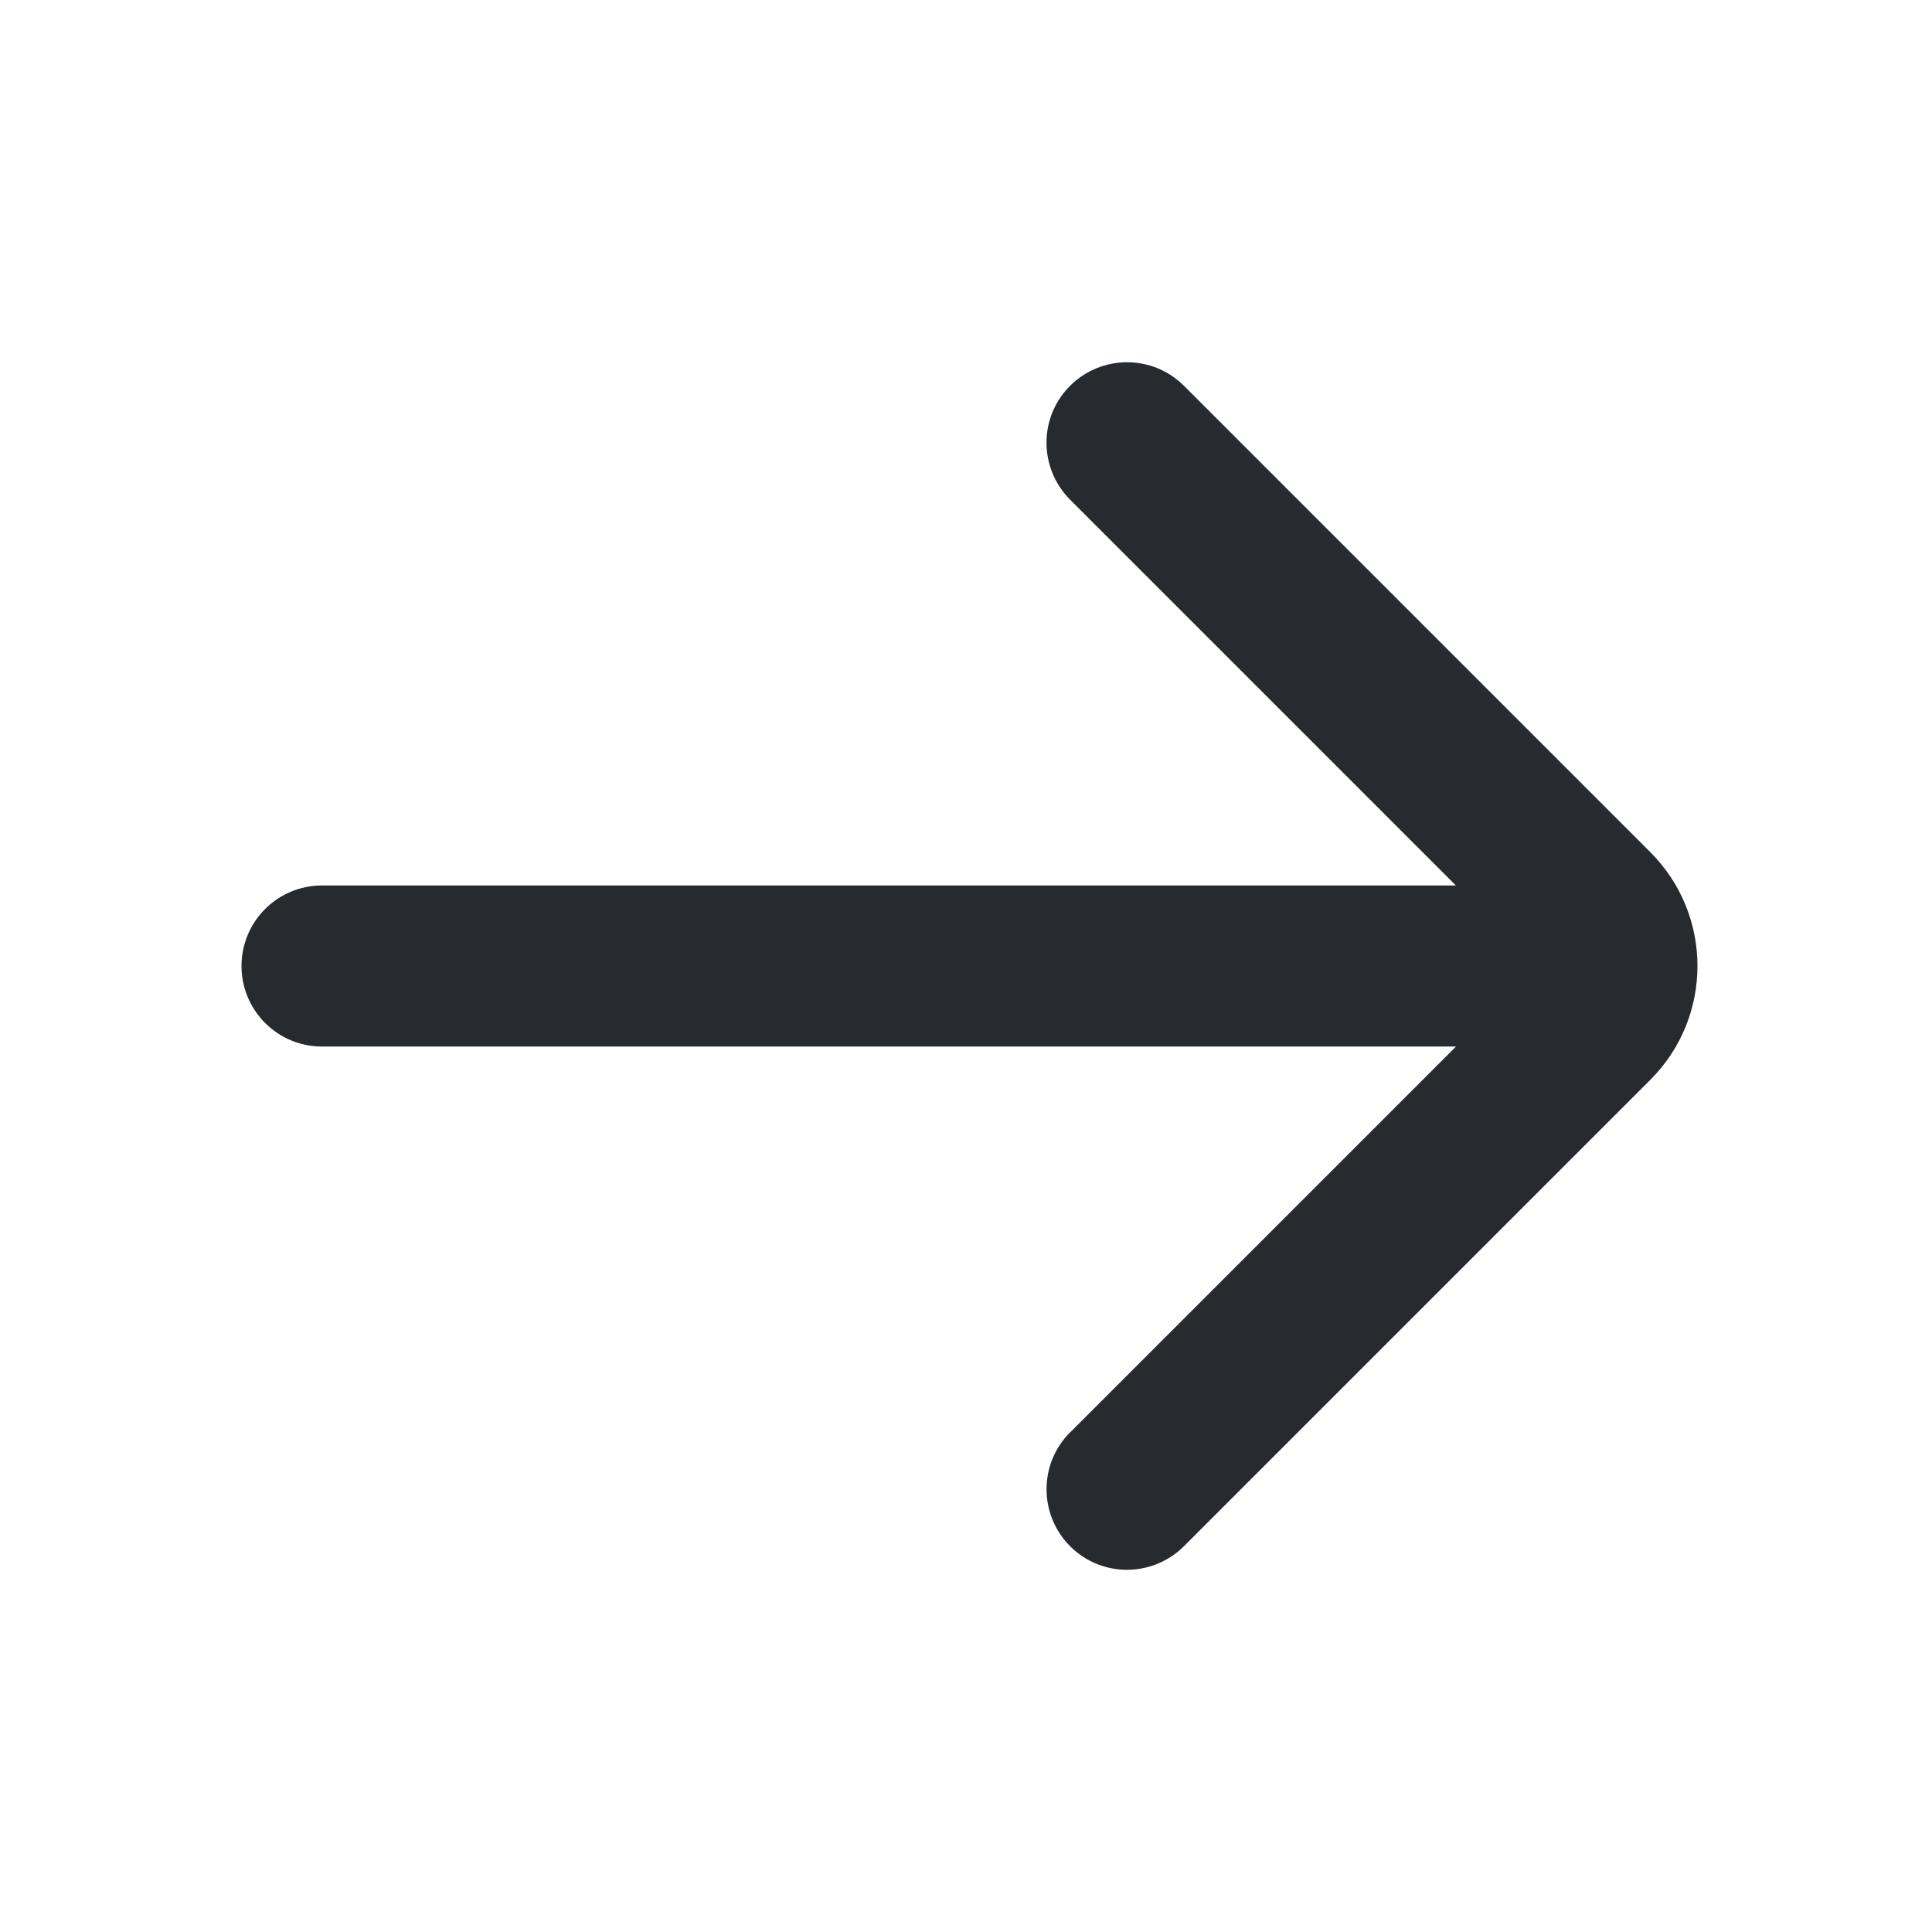 <svg xmlns:xlink="http://www.w3.org/1999/xlink" xmlns="http://www.w3.org/2000/svg" class="icon icon-arrow-right" width="24"  height="24" ><defs><symbol xmlns="http://www.w3.org/2000/svg" viewBox="0 0 16 16" id="icon-arrow-right">
<path d="M8.862 11.862c-.26.26-.26.682 0 .943s.682.26.943 0l3.862-3.862c.521-.521.521-1.365 0-1.886L9.805 3.195c-.26-.26-.682-.26-.943 0s-.26.682 0 .943l3.195 3.195H2.667C2.298 7.333 2 7.632 2 8s.298.667.667.667h9.391l-3.195 3.195z"></path>
</symbol></defs>
                          <use xlink:href="#icon-arrow-right" fill="#272B30"></use>
                        </svg>